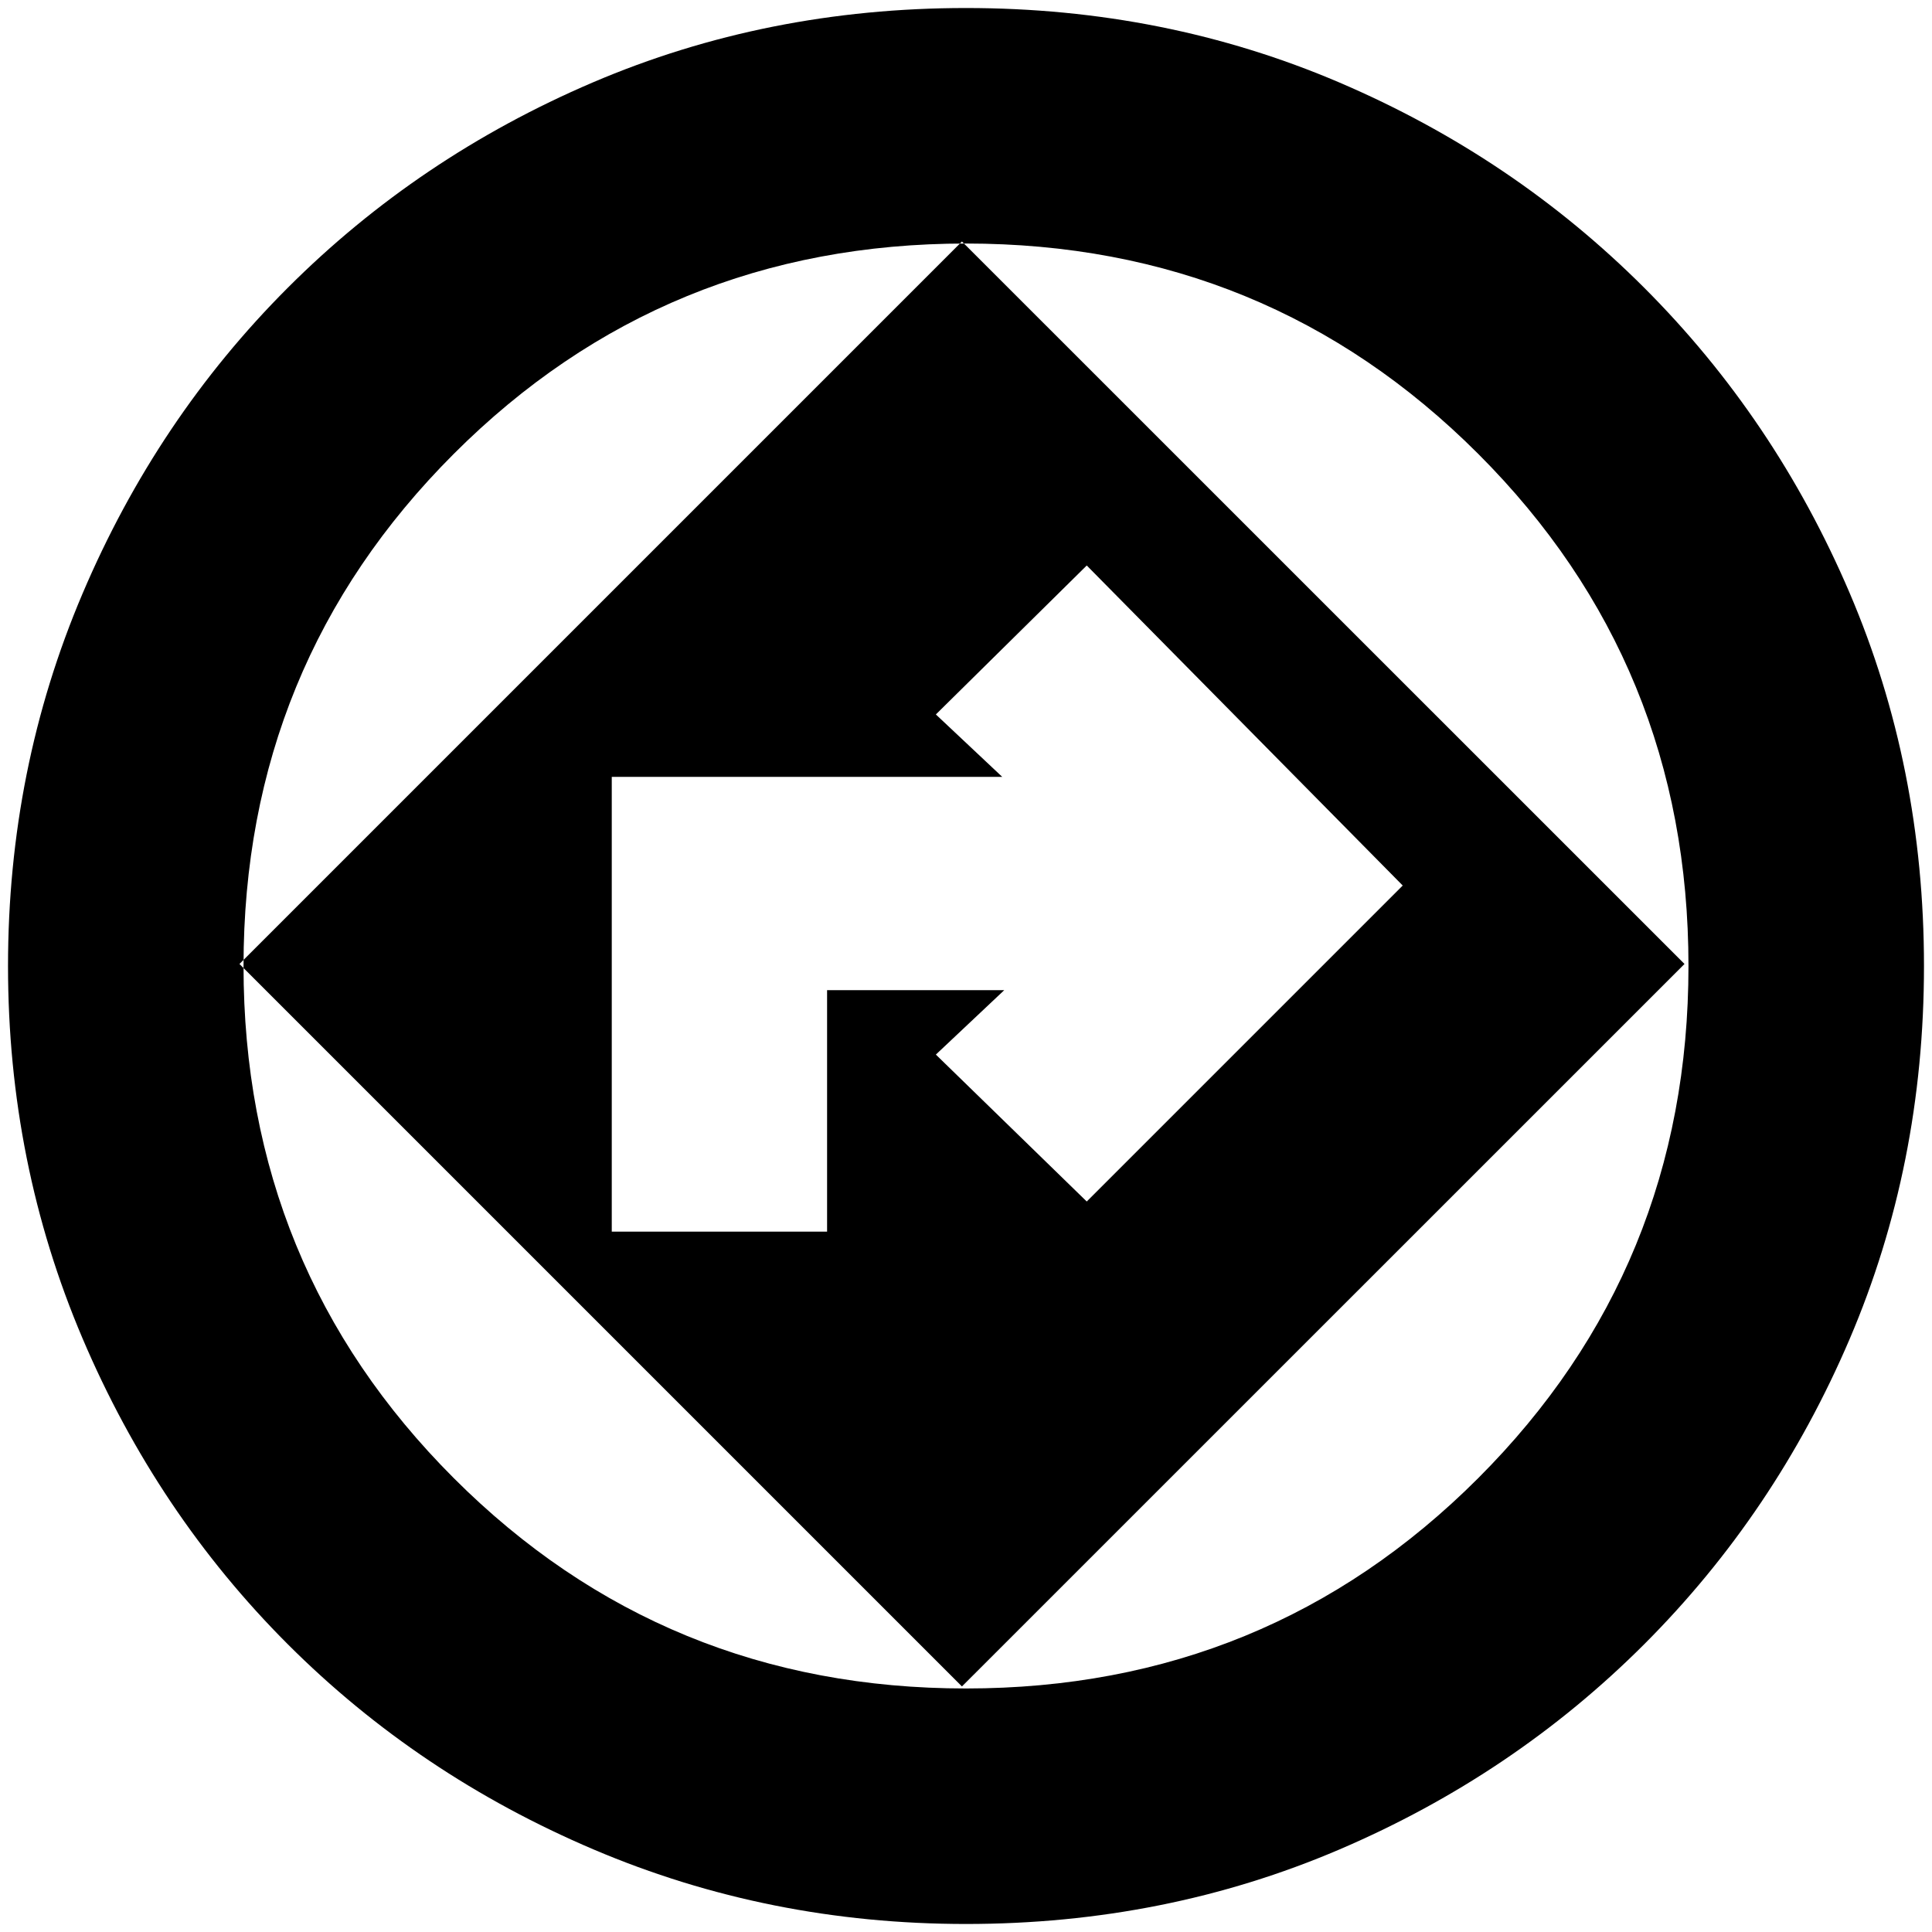 <svg xmlns="http://www.w3.org/2000/svg" height="20" width="20"><path d="M10 19.917Q7.958 19.917 6.146 19.146Q4.333 18.375 2.979 17.021Q1.625 15.667 0.854 13.854Q0.083 12.042 0.083 10Q0.083 7.958 0.854 6.146Q1.625 4.333 2.979 2.979Q4.333 1.625 6.135 0.854Q7.938 0.083 10 0.083Q12.062 0.083 13.865 0.854Q15.667 1.625 17.021 2.979Q18.375 4.333 19.146 6.135Q19.917 7.938 19.917 10Q19.917 12.062 19.146 13.865Q18.375 15.667 17.021 17.021Q15.667 18.375 13.865 19.146Q12.062 19.917 10 19.917ZM10 10Q10 10 10 10Q10 10 10 10Q10 10 10 10Q10 10 10 10Q10 10 10 10Q10 10 10 10Q10 10 10 10Q10 10 10 10ZM9.958 17.458 17.438 9.979 9.958 2.5 2.479 9.979ZM6.333 12.75V8.042H10.375L9.688 7.396L11.25 5.854L14.521 9.167L11.25 12.438L9.688 10.917L10.396 10.25H8.562V12.75ZM10 17.479Q13.125 17.479 15.302 15.302Q17.479 13.125 17.479 10Q17.479 6.875 15.302 4.698Q13.125 2.521 10 2.521Q6.875 2.521 4.698 4.698Q2.521 6.875 2.521 10Q2.521 13.125 4.698 15.302Q6.875 17.479 10 17.479Z"/></svg>